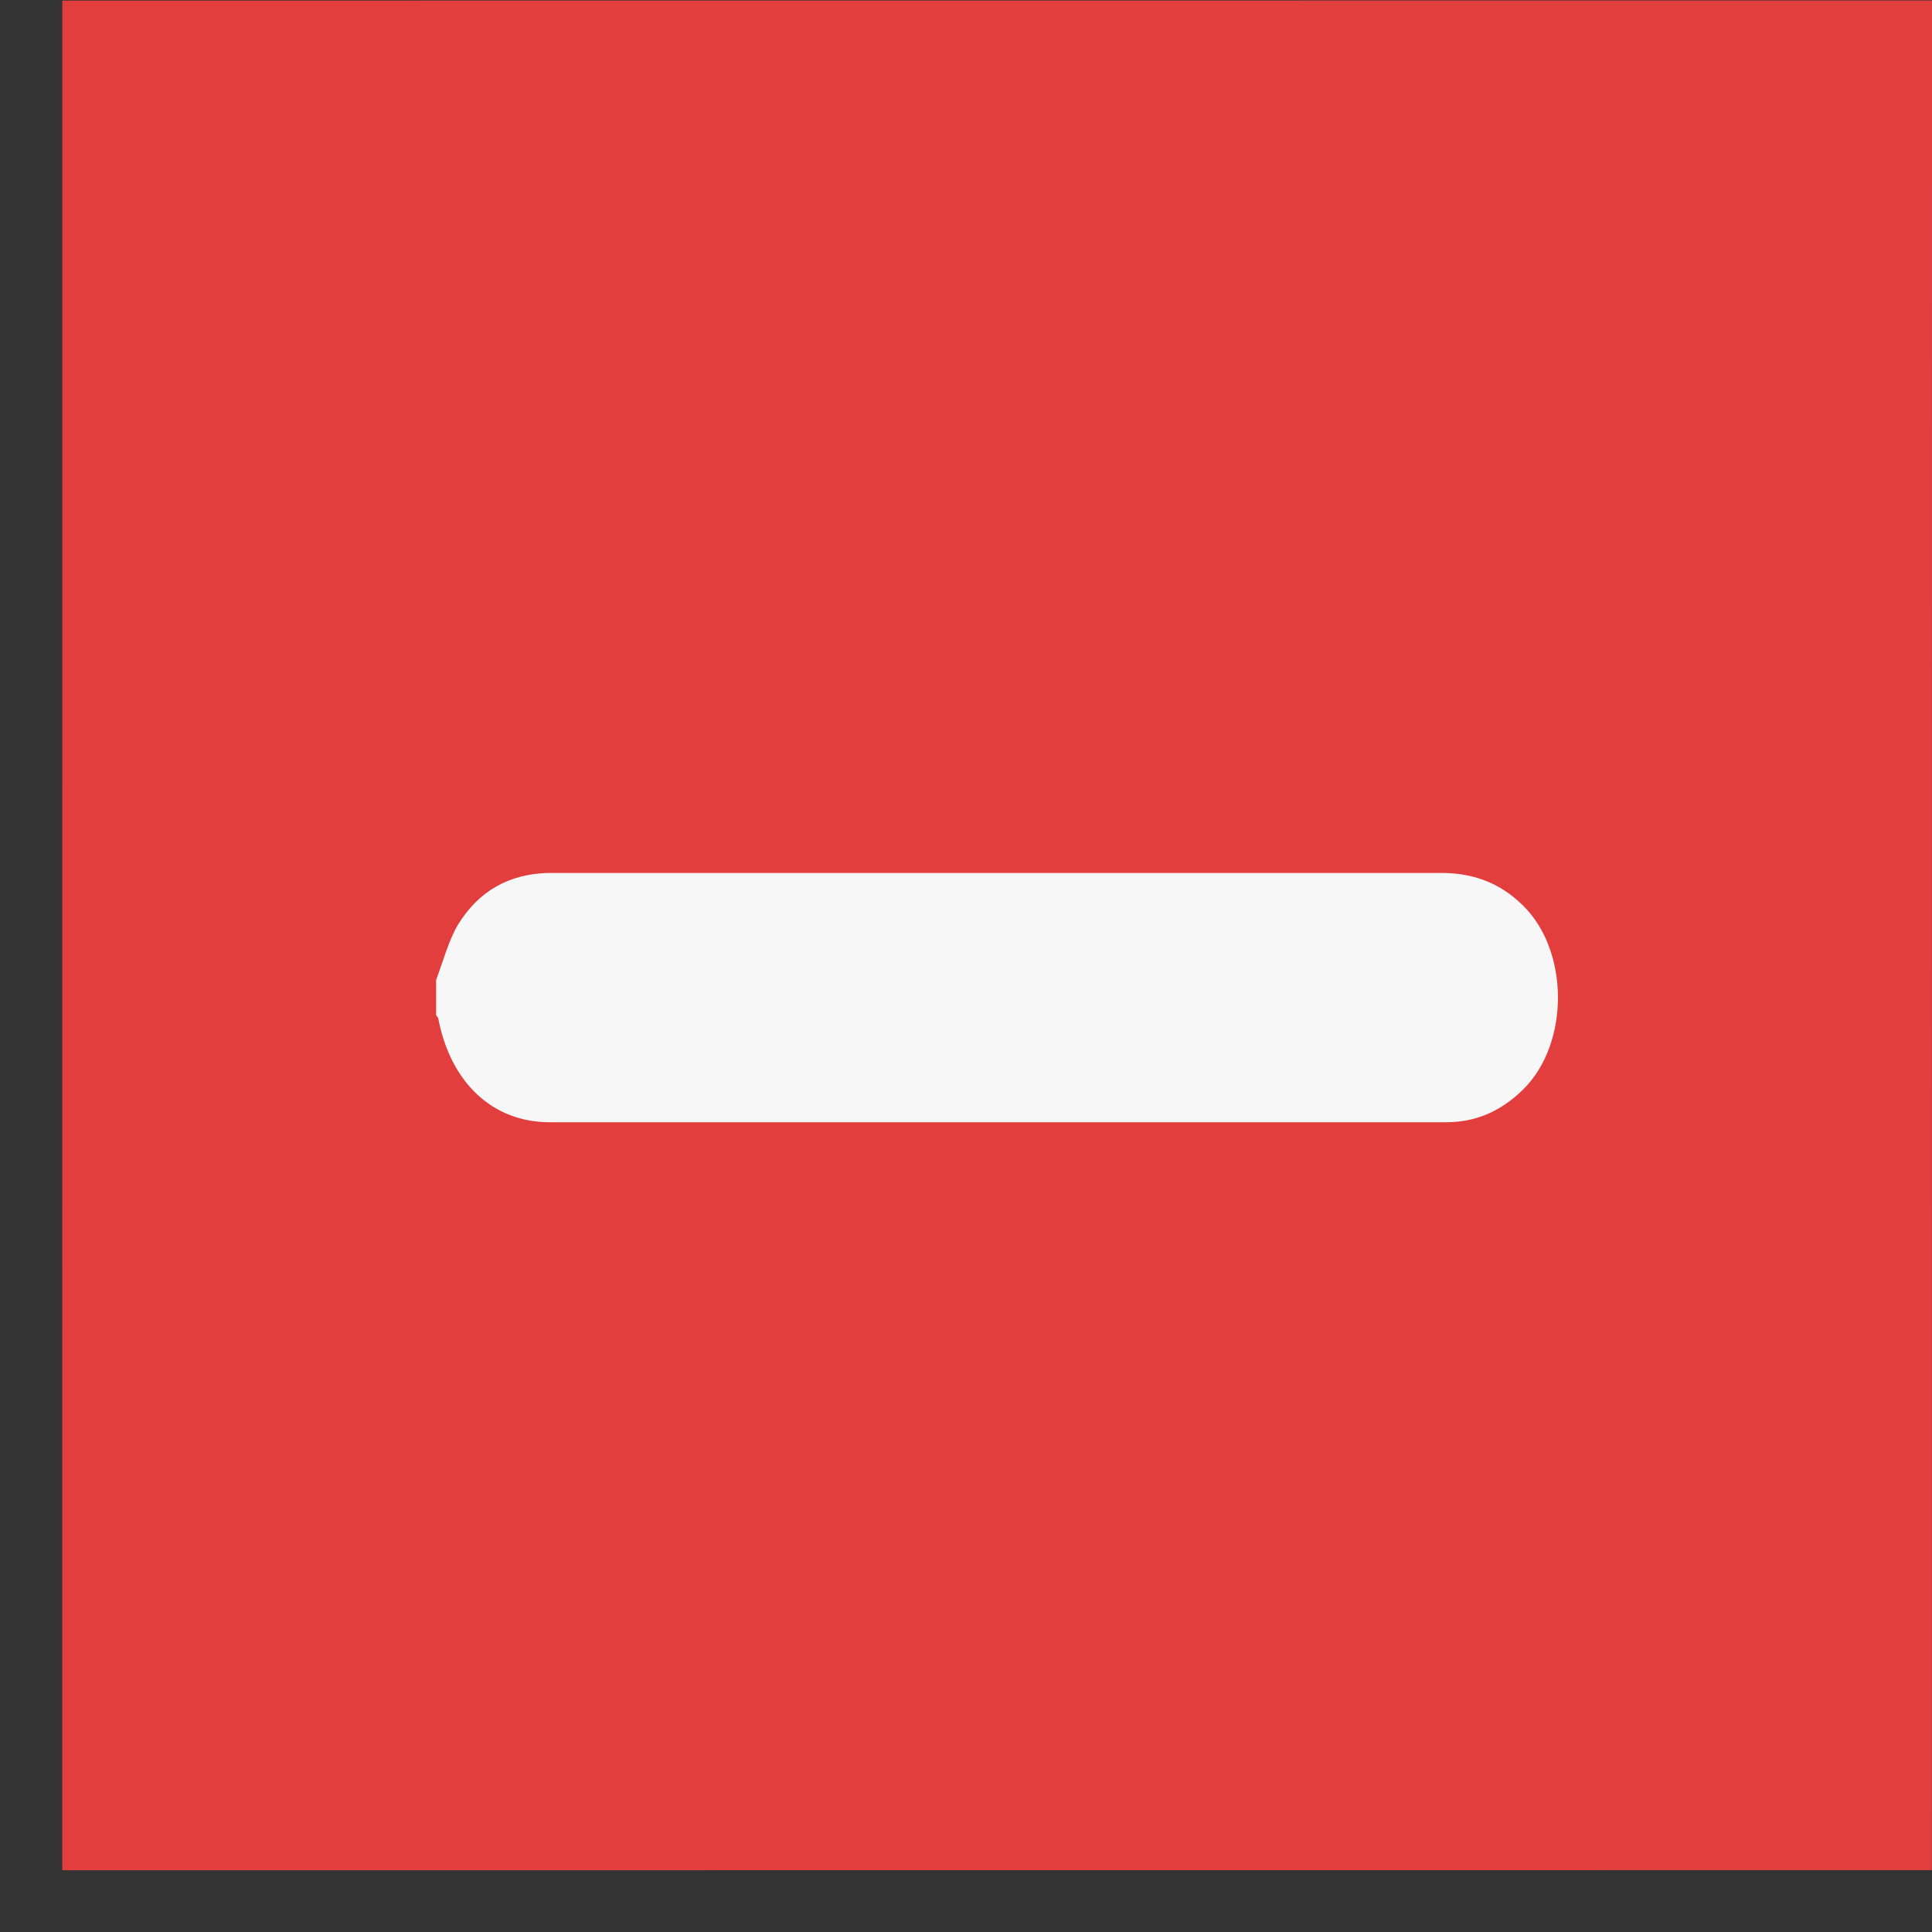 <svg width="31" height="31" viewBox="0 0 31 31" fill="none" xmlns="http://www.w3.org/2000/svg">
<rect x="0" y="0" width="31" height="31" fill="#333333" stroke="none"/>
<g id="Group 59">
<rect id="Rectangle 1321" width="30" height="30" transform="matrix(1 -5.80934e-05 -4.98407e-05 1 1 0.009)" fill="#E13E3D"/>
<path id="Vector" d="M6.998 15.724C7.107 15.431 7.198 15.096 7.344 14.844C7.69 14.279 8.181 14.028 8.782 14.007C8.819 14.007 8.855 14.007 8.891 14.007C13.643 14.007 18.376 14.007 23.128 14.007C23.619 14.007 24.056 14.153 24.438 14.53C25.185 15.263 25.185 16.75 24.438 17.483C24.074 17.839 23.674 18.007 23.2 18.007C18.413 18.007 13.606 18.007 8.819 18.007C7.908 18.007 7.235 17.378 7.034 16.352C7.034 16.331 7.016 16.31 6.998 16.289C6.998 16.101 6.998 15.912 6.998 15.724Z" fill="#F7F7F7"/>
</g>
</svg>
